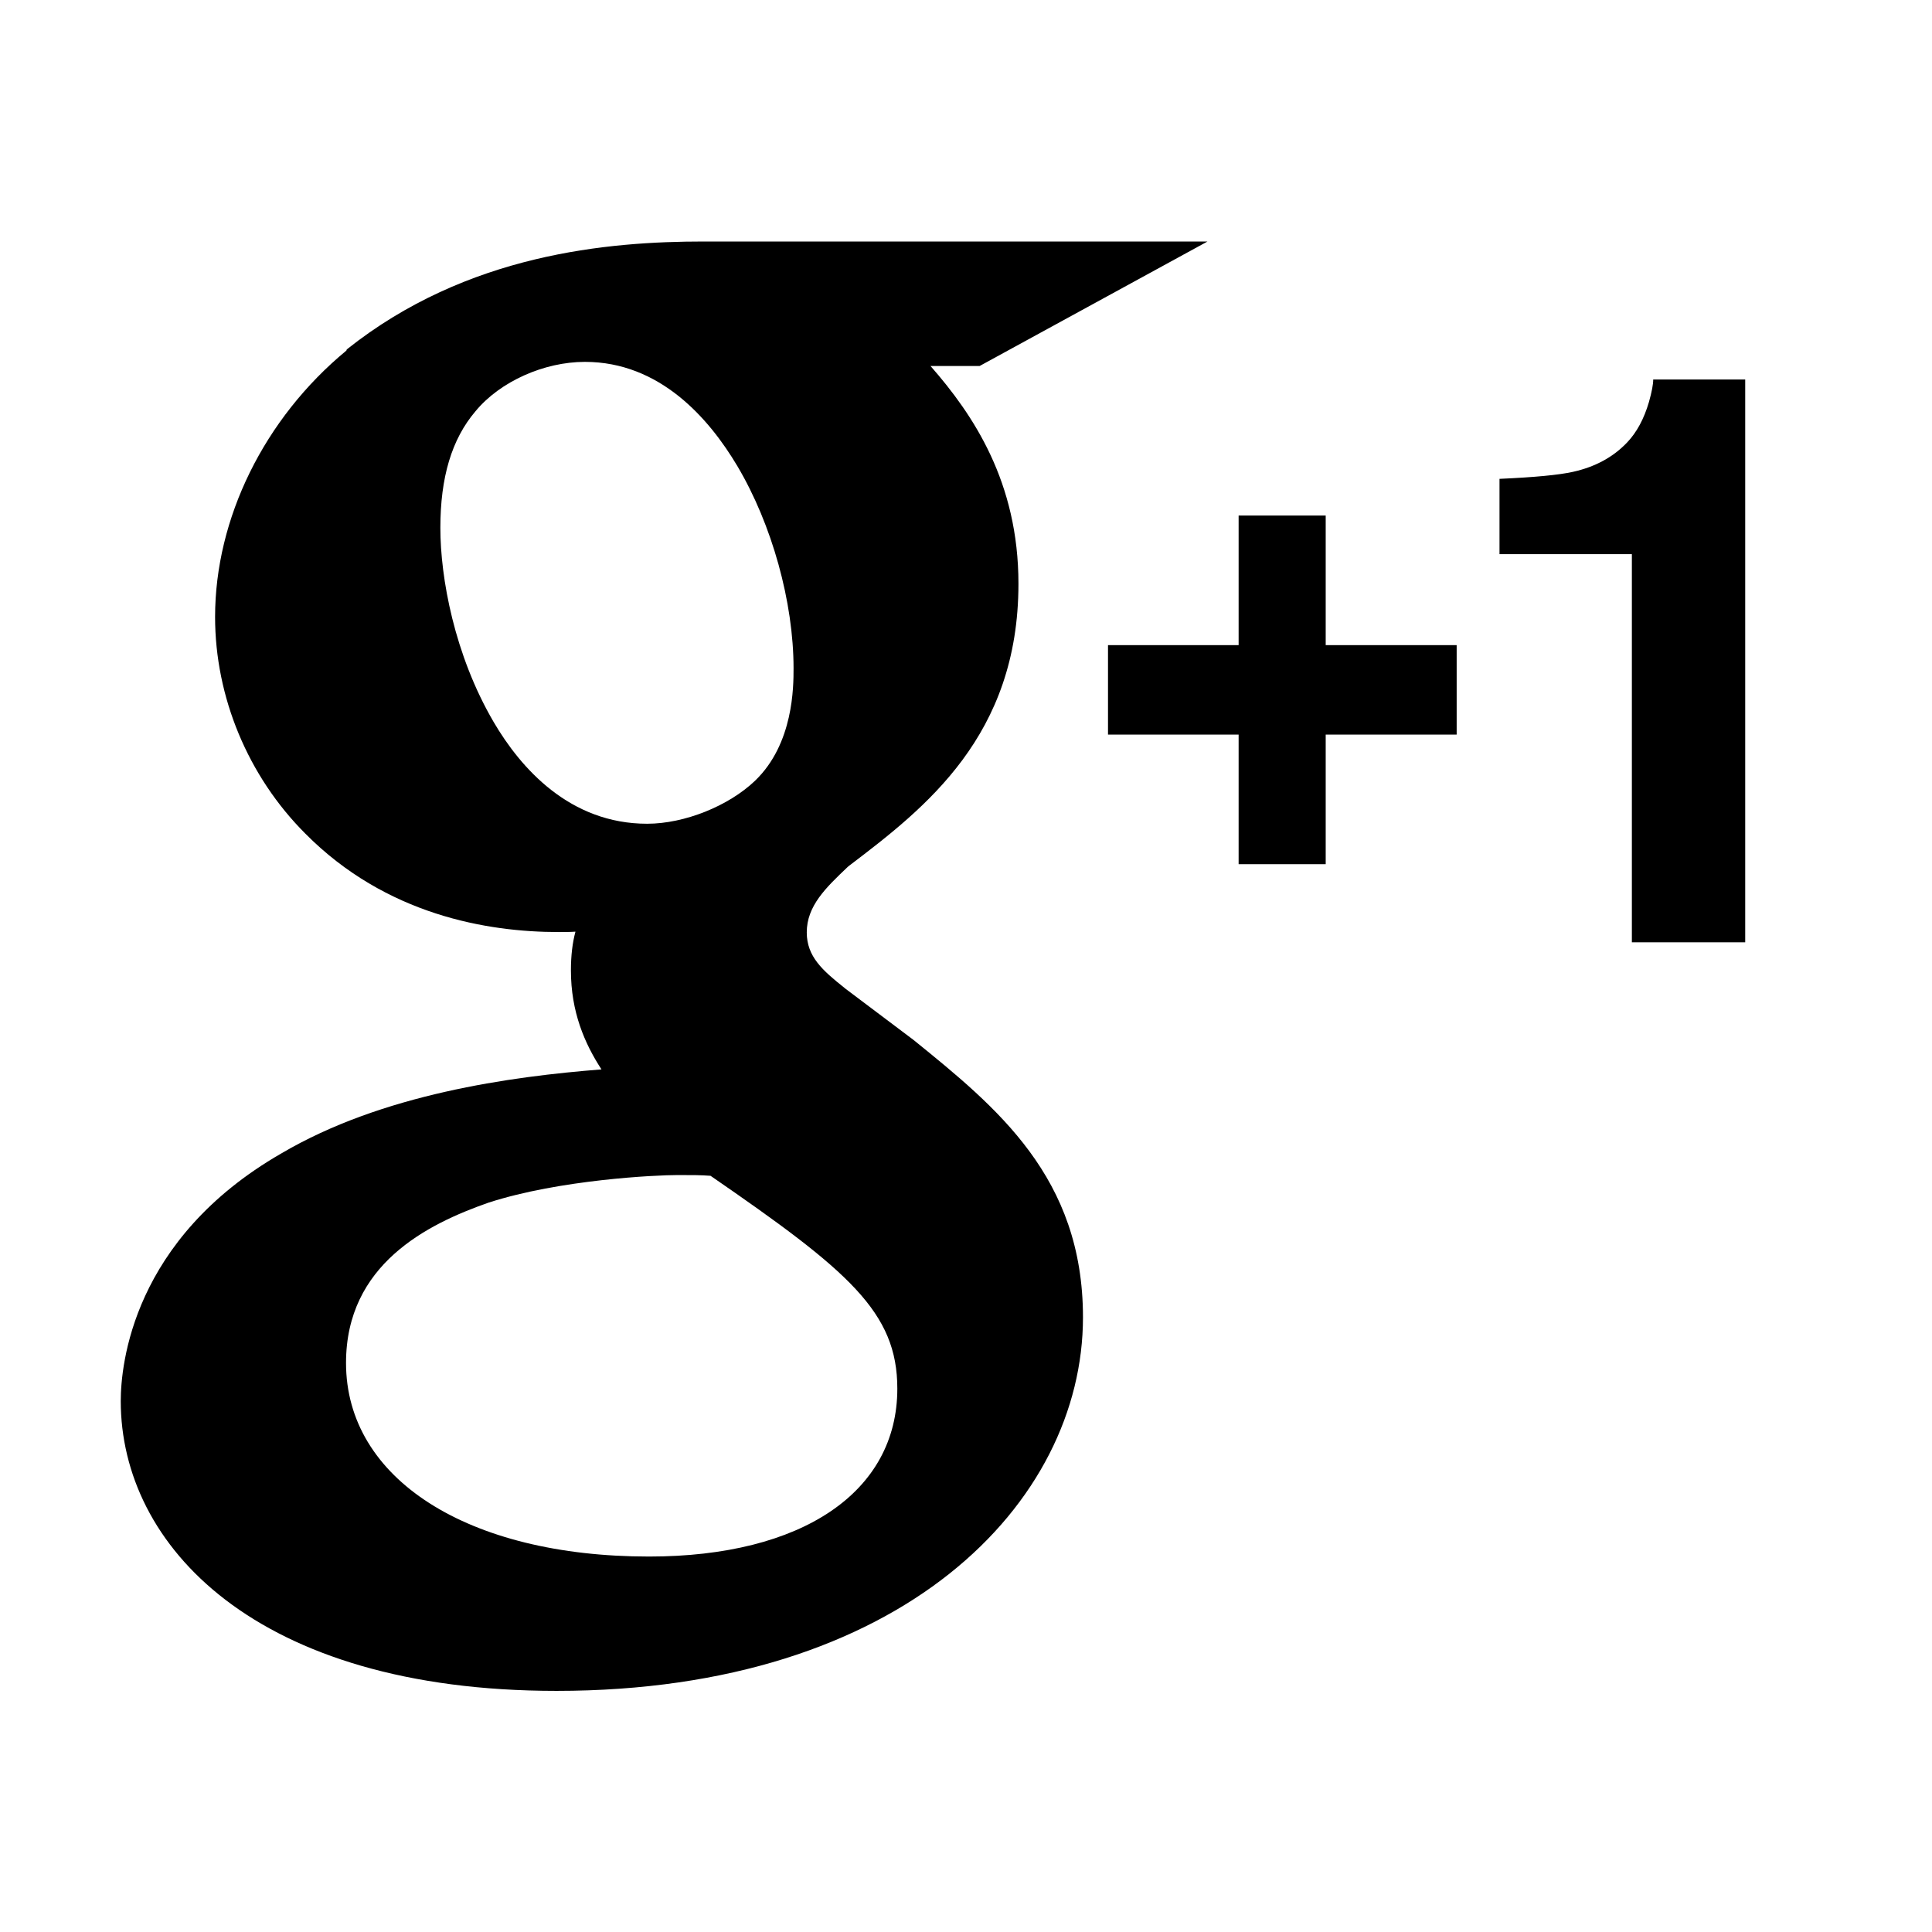<?xml version="1.0" encoding="utf-8"?>
<!-- Generator: Adobe Illustrator 16.0.4, SVG Export Plug-In . SVG Version: 6.00 Build 0)  -->
<!DOCTYPE svg PUBLIC "-//W3C//DTD SVG 1.1//EN" "http://www.w3.org/Graphics/SVG/1.1/DTD/svg11.dtd">
<svg version="1.1" id="Layer_1" xmlns="http://www.w3.org/2000/svg" xmlns:xlink="http://www.w3.org/1999/xlink" x="0px" y="0px"
	 width="512px" height="512px" viewBox="0 0 512 512" enable-background="new 0 0 512 512" xml:space="preserve">
<g>
	<path d="M242.1,275.6L223.9,261.9l-0.1-0.101c-5.8-4.6-10-8.3-10-14.7c0-7,5-11.8,10.9-17.4l0.5-0.4c20-15.2,44.7-34.3,44.7-74.6
		c0-26.9-11.9-44.7-23.3-57.7h13L320,64H186.5c-25.3,0-62.7,3.2-94.6,28.6l-0.1,0.3C70,110.9,57,137.4,57,163.5
		c0,21.2,8.7,42.2,23.9,57.4c21.4,21.6,48.3,26.1,67.1,26.1c1.5,0,3,0,4.5-0.1c-0.8,3-1.2,6.3-1.2,10.3c0,10.899,3.6,19.3,8.1,26.2
		c-24,1.899-58.1,6.5-84.9,22.3c-39.4,22.7-42.5,56-42.5,65.6c0,38.2,35.7,76.8,115.5,76.8c91.6,0,139.5-49.8,139.5-99
		C287,312,264.2,293.5,242.1,275.6z M116.7,139.9c0-13.4,3-23.5,9.3-30.9c6.5-7.9,18.2-13.1,29-13.1c19.9,0,32.9,15,40.4,27.6
		c9.2,15.5,14.9,36.1,14.9,53.6c0,4.9,0,20-10.2,29.8c-7,6.7-18.7,11.4-28.6,11.4c-20.5,0-33.5-14.7-40.7-27
		C120.4,173.5,116.7,153.1,116.7,139.9z M237.8,368c0,27.4-25.2,44.5-65.8,44.5c-48.1,0-80.3-20.6-80.3-51.3
		c0-26.101,21.5-36.8,37.8-42.5c18.9-6.101,44.3-7.3,50.1-7.3c3.9,0,6.1,0,8.7,0.199C224.9,336.8,237.8,347.7,237.8,368z"/>
</g>
<polygon points="328.248,229.017 328.248,194.674 293.632,194.674 293.632,170.967 328.248,170.967 328.248,136.624 
	351.325,136.624 351.325,170.967 386.031,170.967 386.031,194.674 351.325,194.674 351.325,229.017 "/>
<path d="M397.385,146.856v-19.955c9.258-0.412,15.738-1.028,19.442-1.851c5.897-1.303,10.698-3.909,14.401-7.818
	c2.537-2.674,4.457-6.24,5.76-10.697c0.755-2.675,1.132-4.663,1.132-5.966h24.38v149.148h-30.037V146.856H397.385z"/>
</svg>
